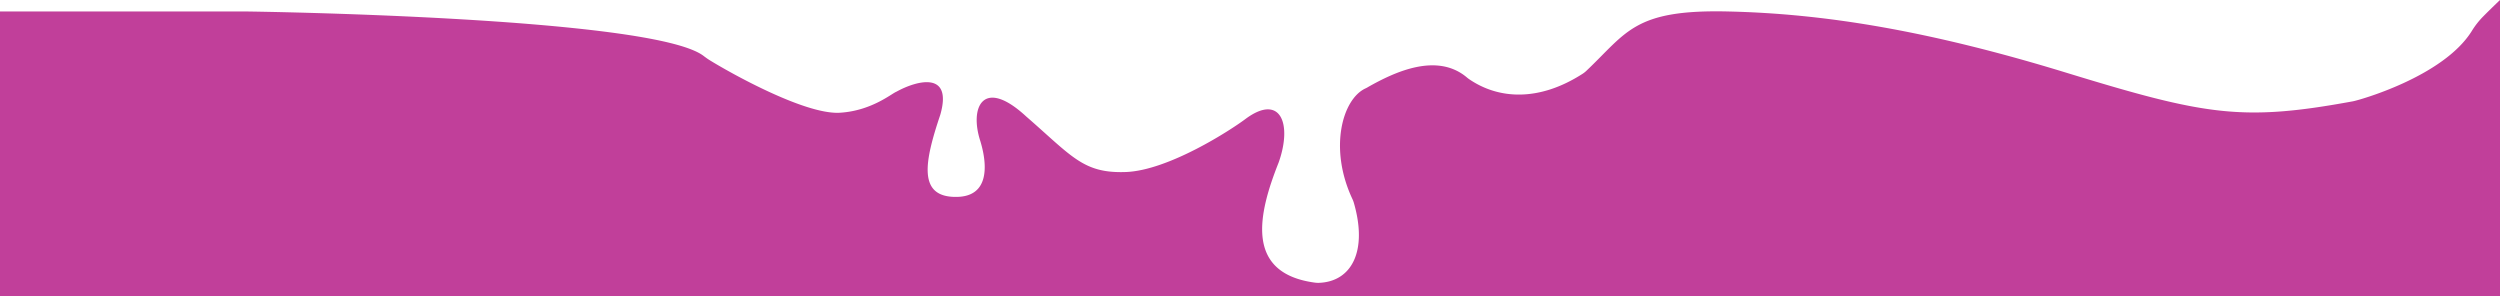 <svg xmlns="http://www.w3.org/2000/svg" viewBox="0 0 1920 227.71"><defs><style>.cls-1{fill:#c13f9a;fill-rule:evenodd;}</style></defs><g id="Layer_2" data-name="Layer 2"><g id="Camada_1" data-name="Camada 1"><path class="cls-1" d="M1920,0V227.71H0V8.81H189.36s311.05,4,350.91,34.07c1.5,1.14,3,2.25,4.6,3.24,15.25,9.46,72.33,41.57,99.53,40.49,24.56-1.27,40.26-14.69,44-16.15,16.07-8.89,43.36-15.89,33.76,17.62-12,35.76-18,64,13.21,63.12s18.46-39.27,17.62-42.57c-8.74-26.38,2.13-49.73,35.23-19.09,35.19,30.57,43.7,43.72,76.33,42.57s80.43-32,92.47-41.1c26.4-19.23,35.58,4,25,33.76-15.62,39.28-26.4,85,27.83,92.29a18.41,18.41,0,0,0,3.06.16c25.13-.91,37.62-24.33,26.82-61.54a20.77,20.77,0,0,0-1.16-3c-18.16-38.87-7.57-76.45,10-84.72.65-.3,1.28-.6,1.9-1,20.78-11.82,53.08-26.8,76.06-7.52a21.48,21.48,0,0,0,1.7,1.32c22.92,15.71,53.9,17.25,87.07-4a19.73,19.73,0,0,0,3-2.34C1249.58,24.8,1254.93,7.16,1327,8.81c73.09,1.63,152.81,14.23,259.82,47s135.14,37.65,220.18,22c4-.64,69.37-18.72,91.34-54a61.85,61.85,0,0,1,9-11.42C1912.83,6.83,1920,0,1920,0Z"/></g></g></svg>